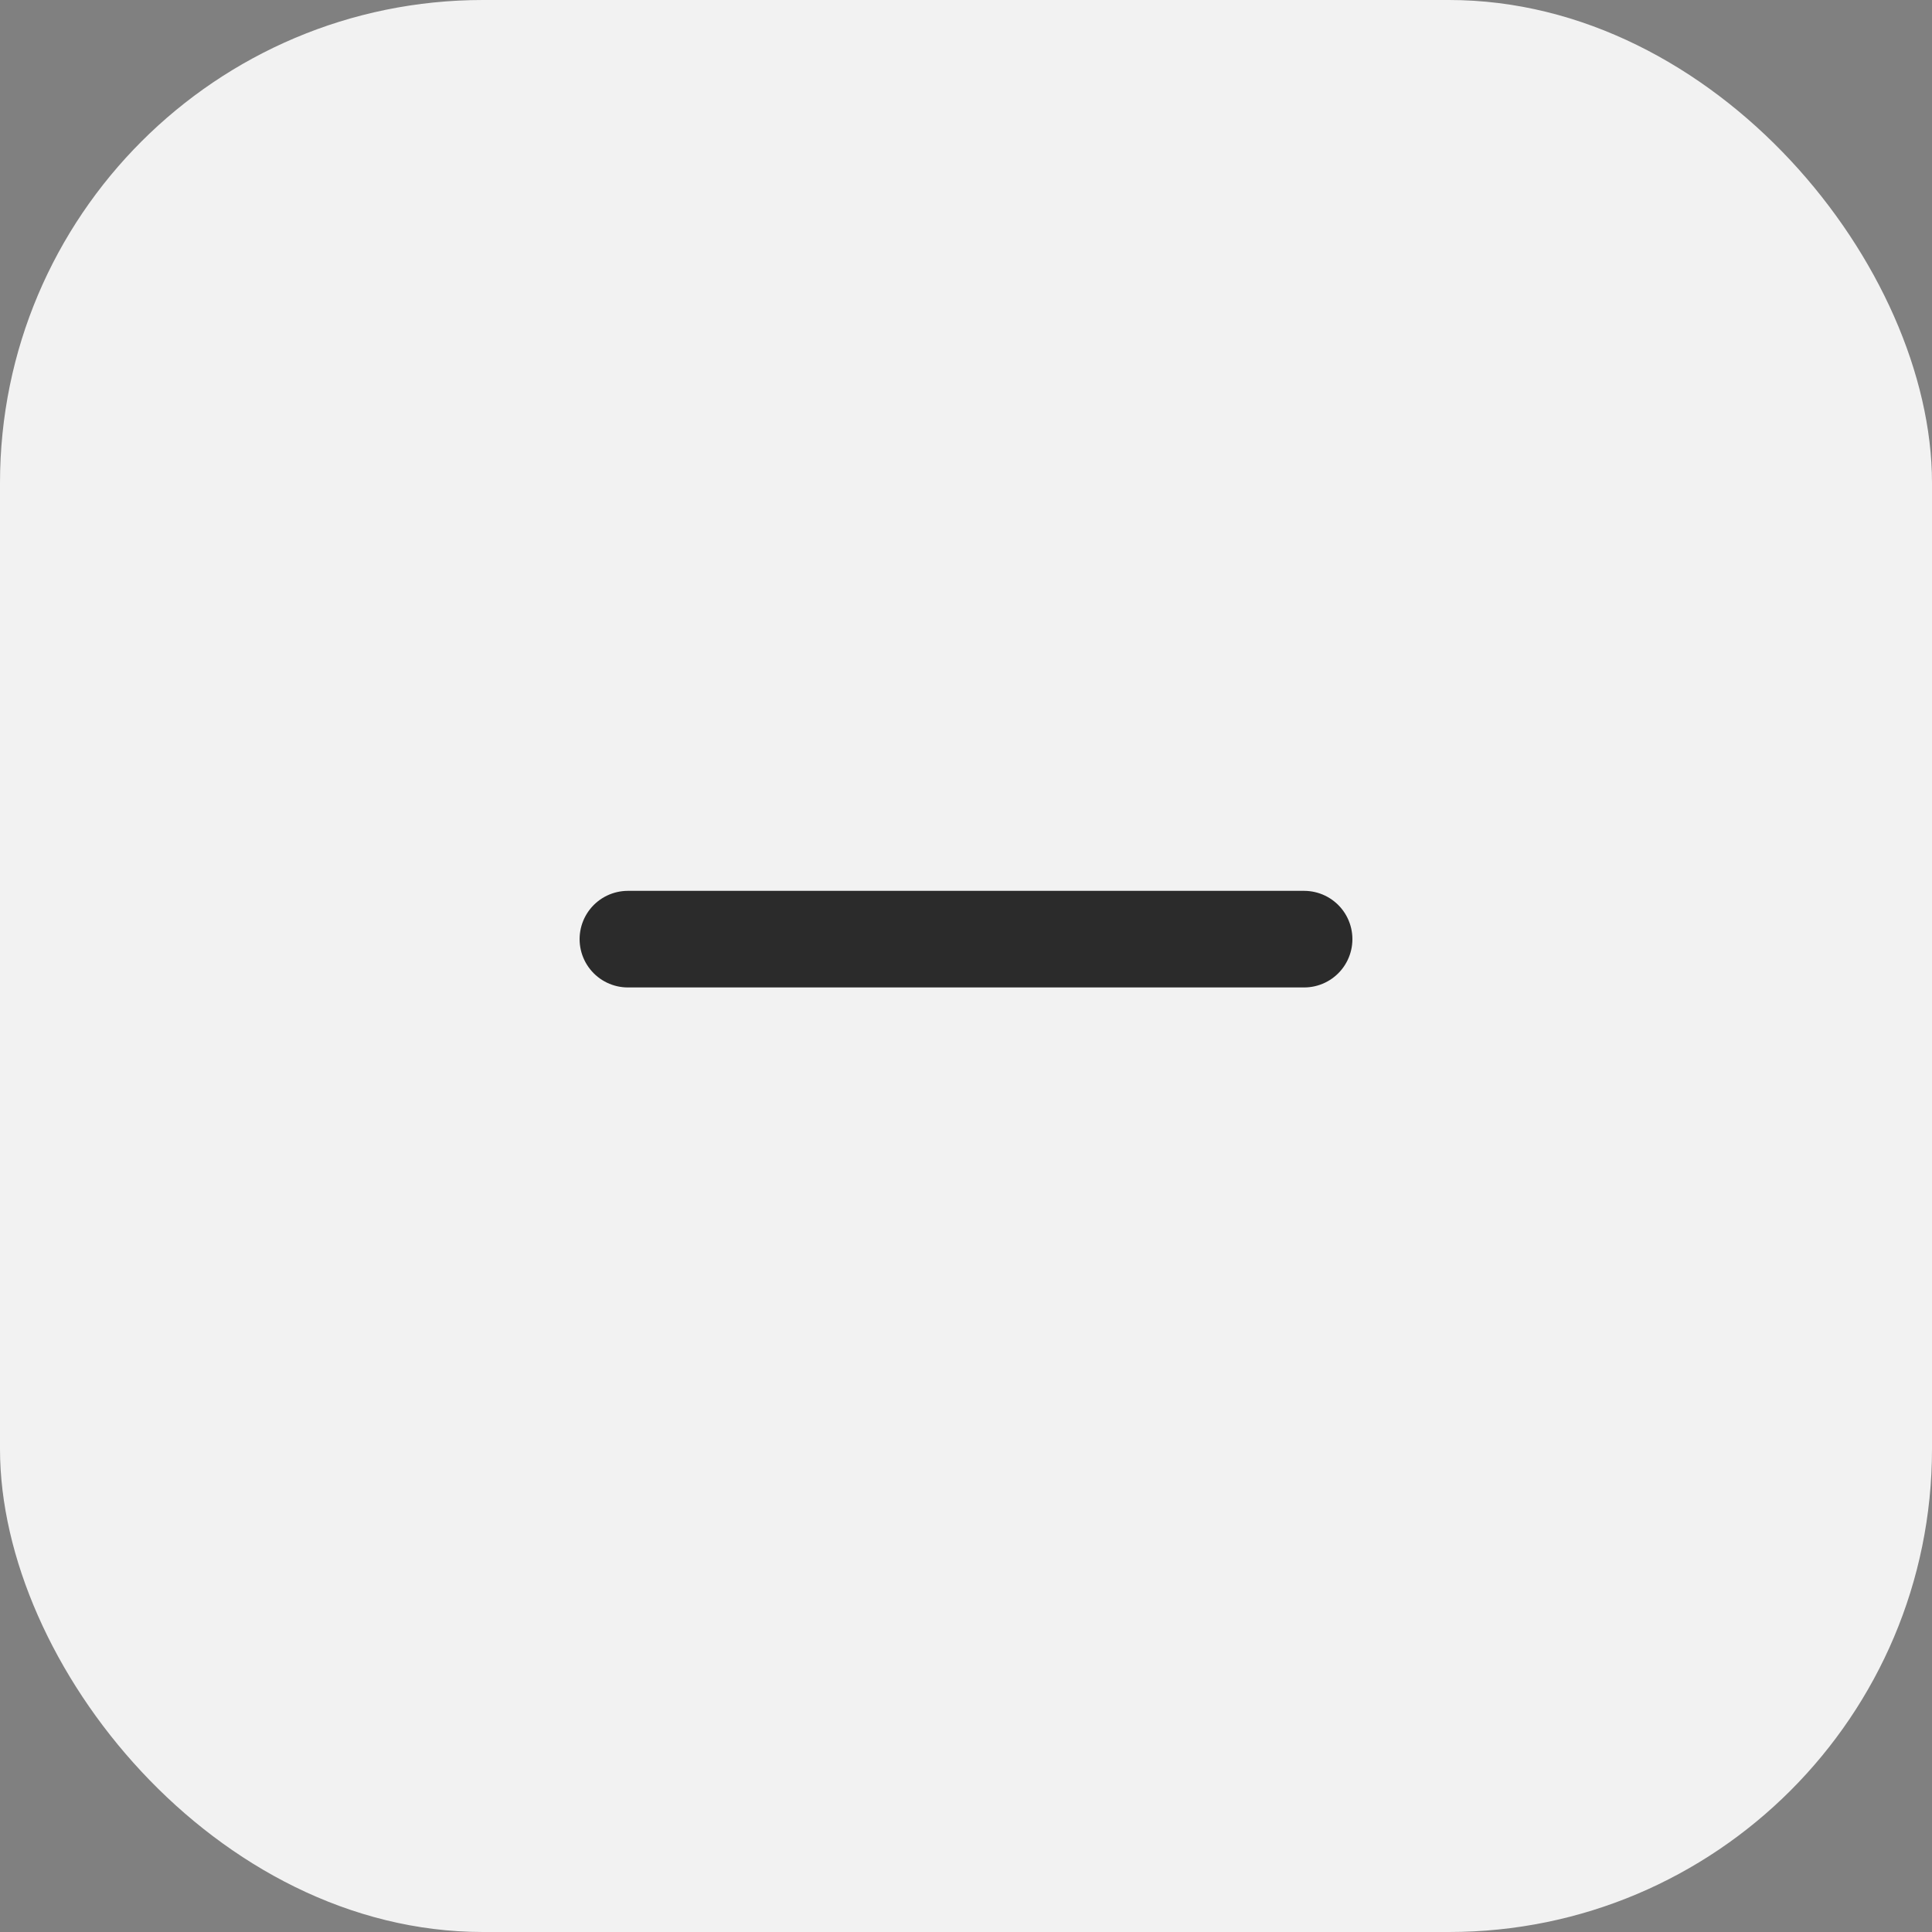 <svg width="20" height="20" viewBox="0 0 20 20" fill="none" xmlns="http://www.w3.org/2000/svg">
<rect x="0" y="0" width="20" height="20" fill="#808080" stroke="none"/>
<rect width="20" height="20" rx="5" fill="#F2F2F2"/>
<line x1="6.5" y1="9.722" x2="13.5" y2="9.722" stroke="#2B2B2B" stroke-linecap="round"/>
</svg>
